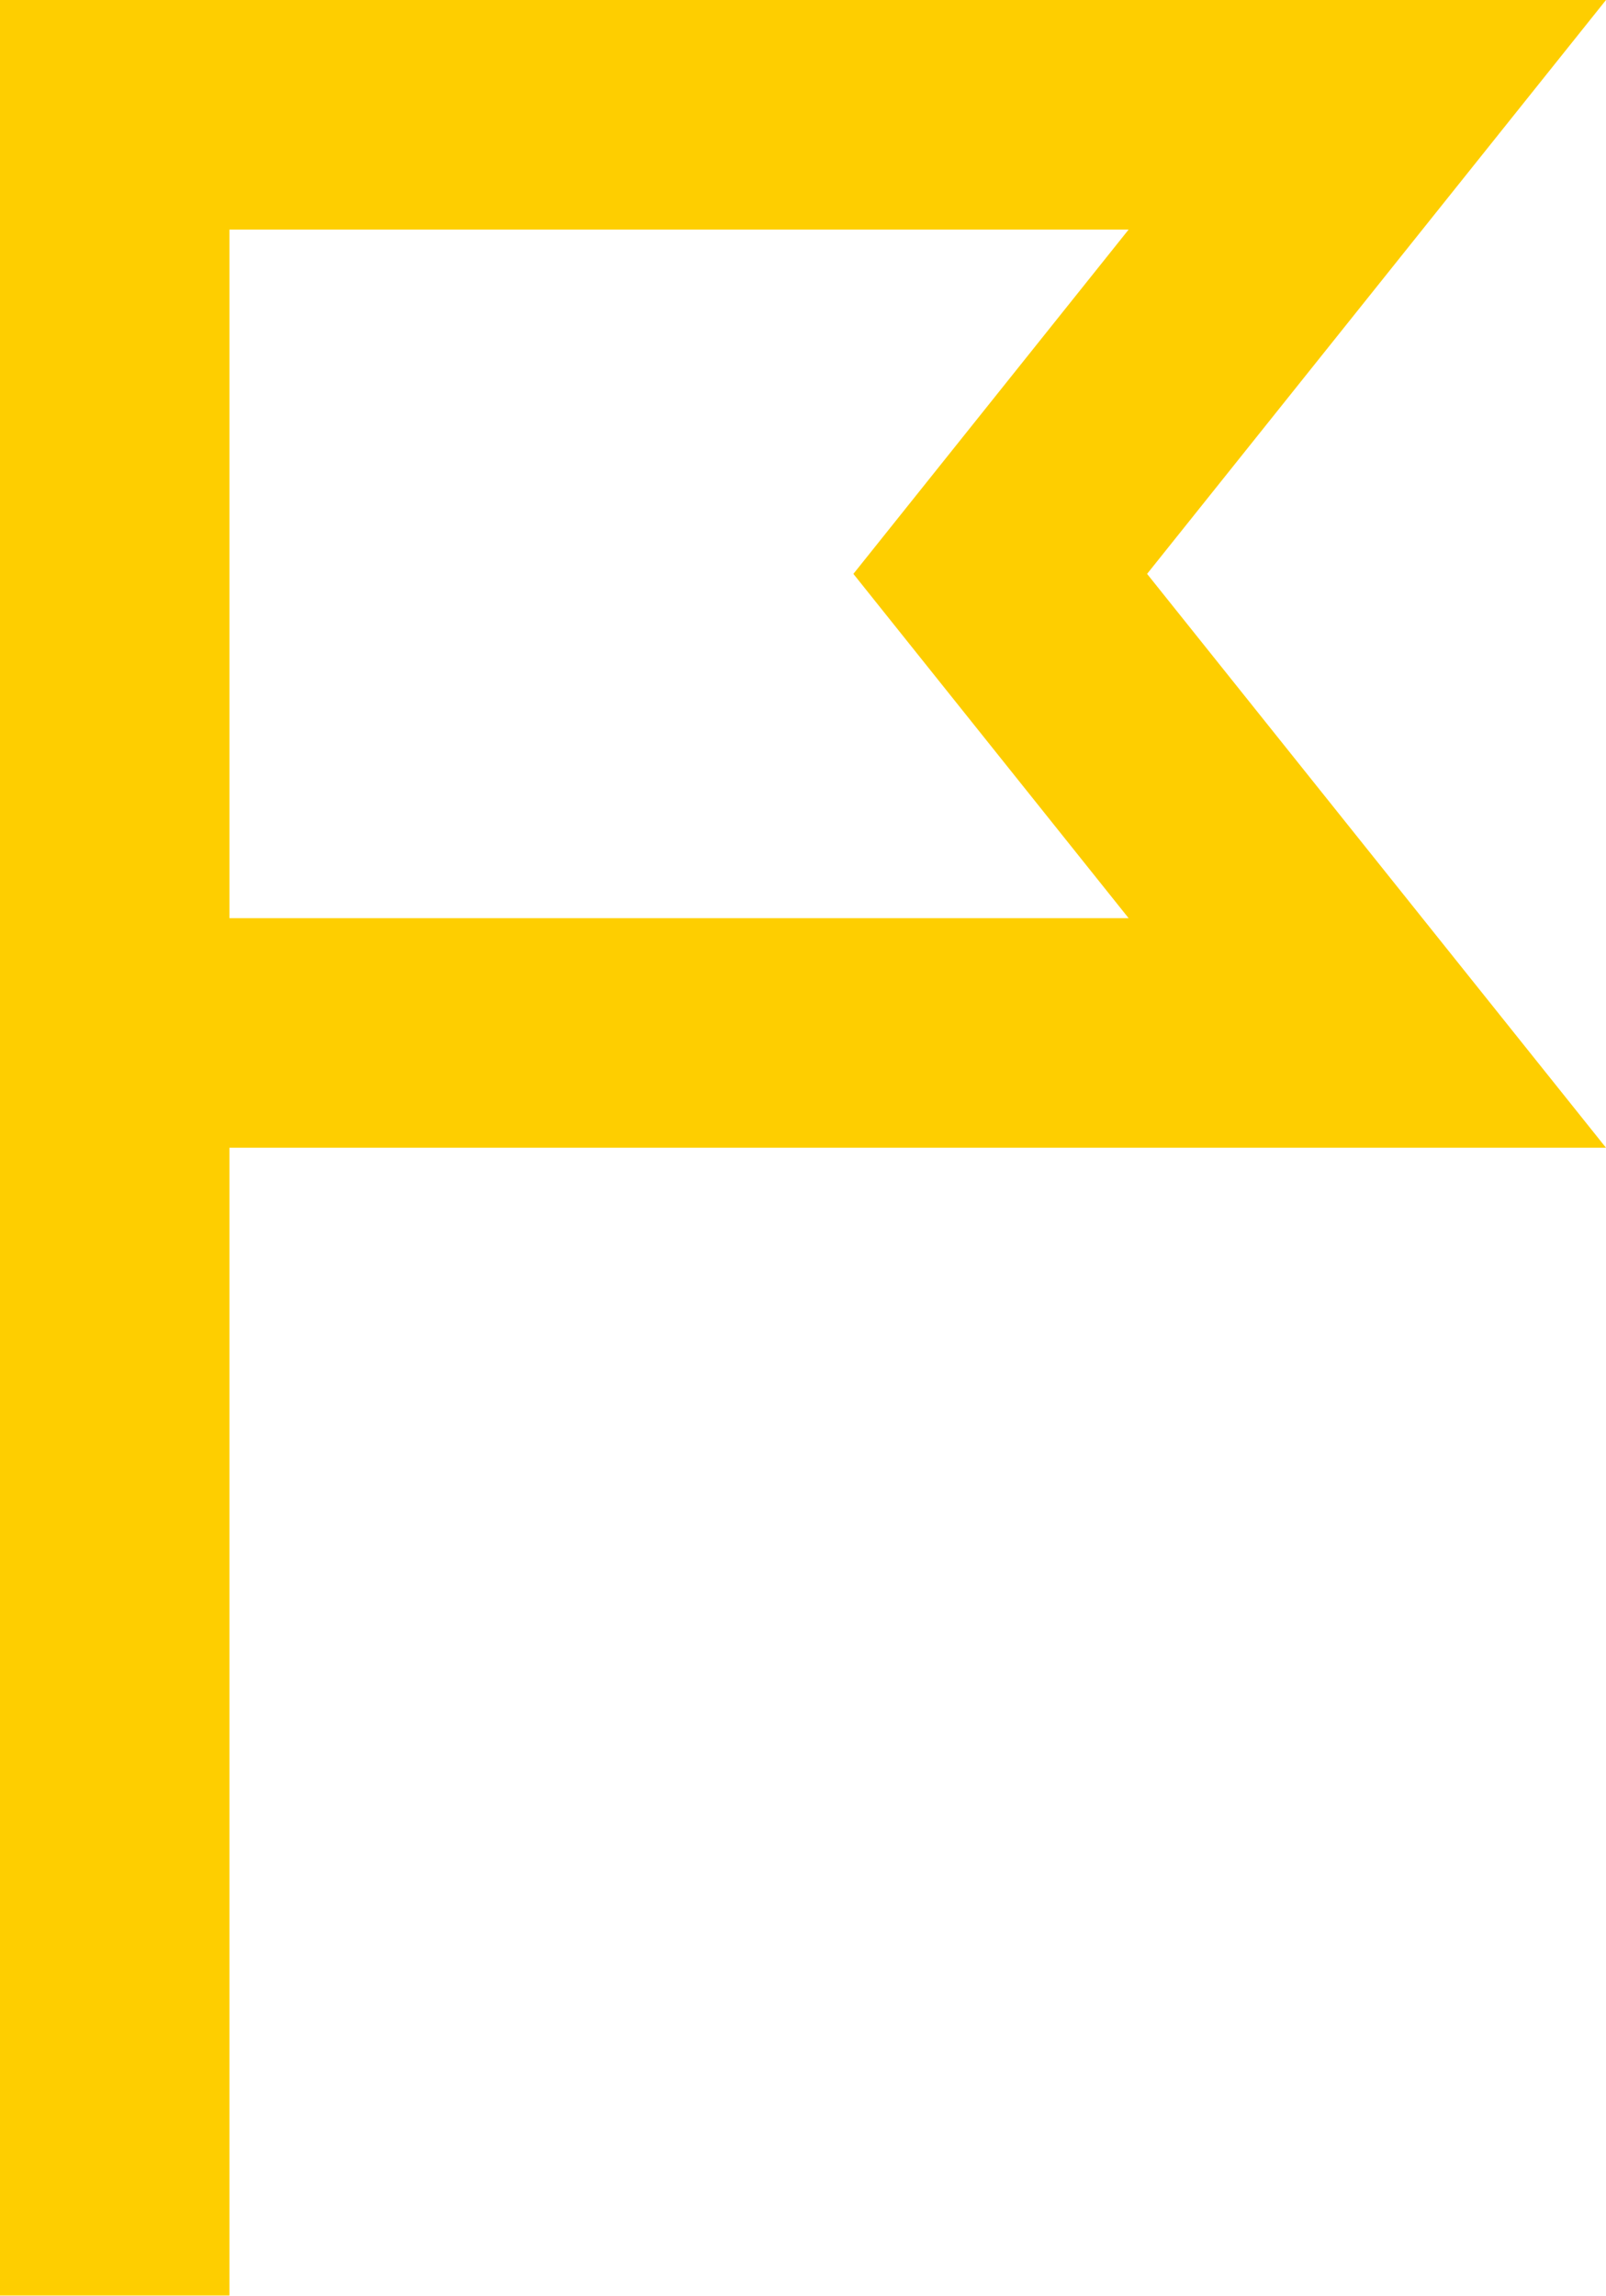 <svg xmlns="http://www.w3.org/2000/svg" width="8" height="11.429" viewBox="0 0 8 11.429">
  <path id="flag-alt-below" d="M9.251,4.857l1.371-1.714H6.143V6.571h4.479ZM13,7.714H6.143v5.714H5V2h8L10.714,4.857Z" transform="translate(-5 -2)" fill="#fece00" fill-rule="evenodd"/>
</svg>

